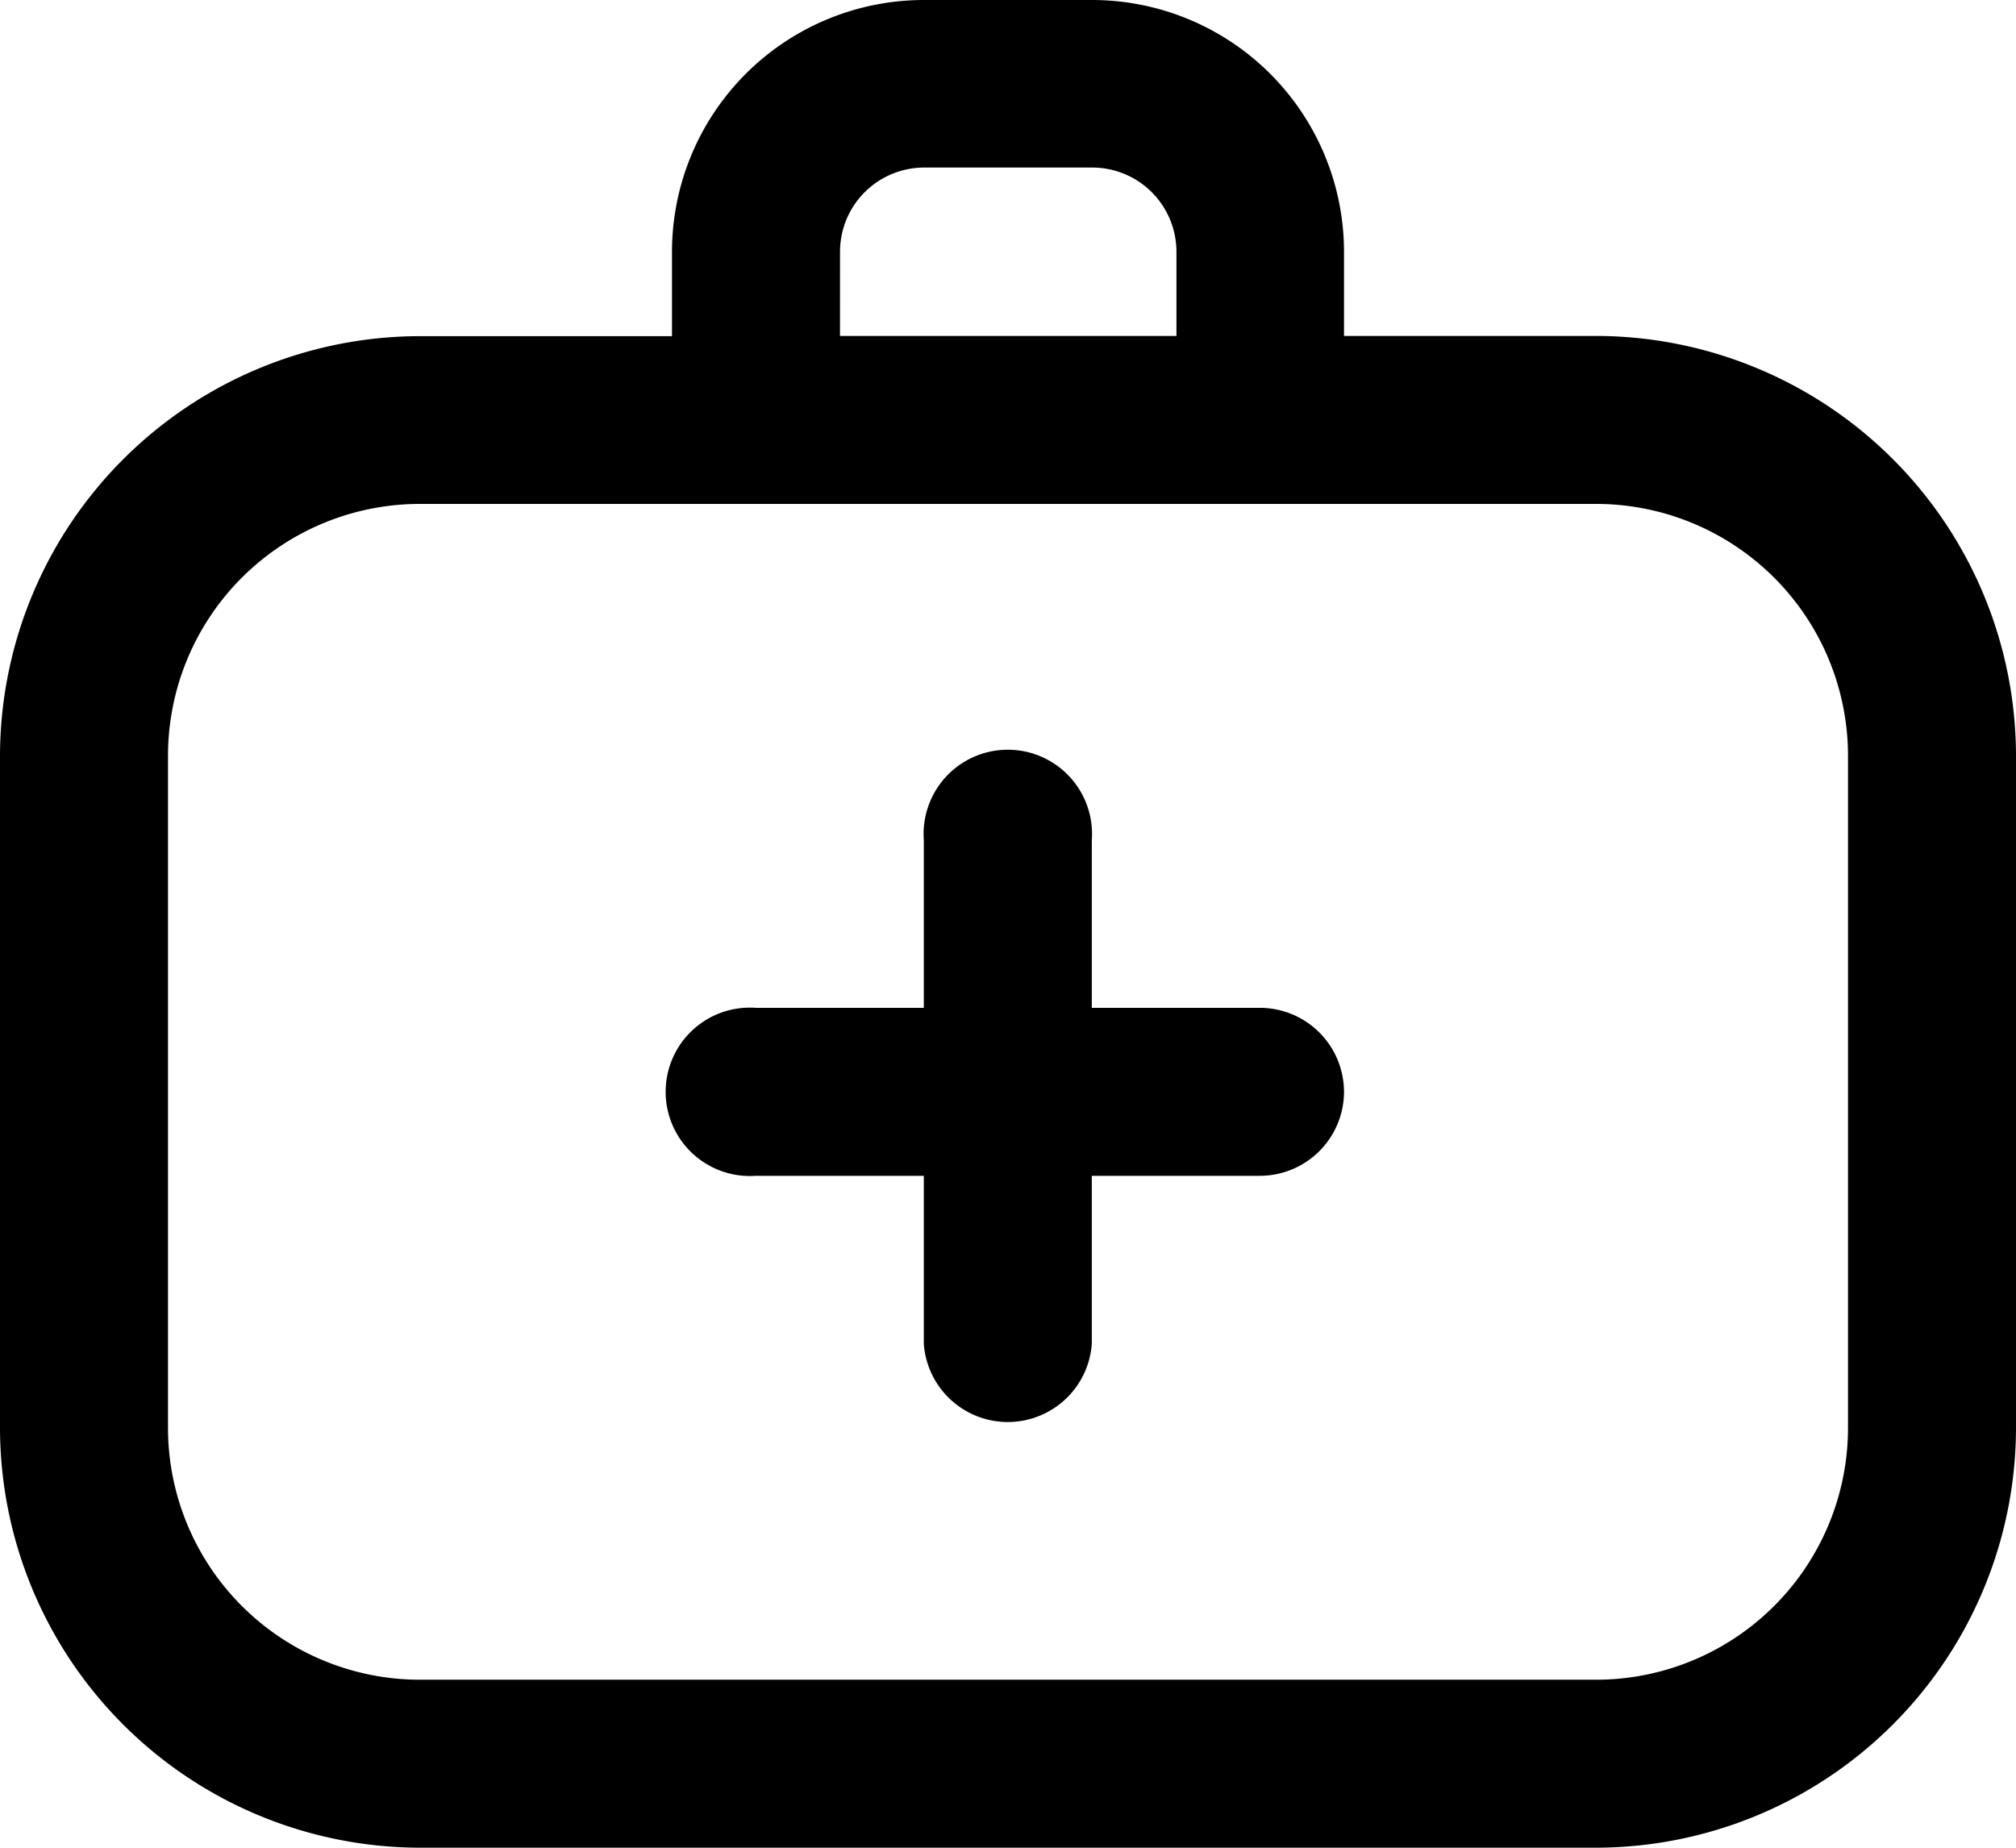 <svg xmlns="http://www.w3.org/2000/svg" width="47.881" height="43.891" viewBox="0 0 47.881 43.891">
  <path id="doctor_1_" data-name="doctor (1)" d="M37.906,8.98H31.921v-2A5.985,5.985,0,0,0,25.935,1h-3.99A5.985,5.985,0,0,0,15.96,6.985v2H9.975A9.987,9.987,0,0,0,0,18.955v15.96a9.987,9.987,0,0,0,9.975,9.975H37.906a9.987,9.987,0,0,0,9.975-9.975V18.955A9.987,9.987,0,0,0,37.906,8.98Zm-17.955-2a2,2,0,0,1,2-2h3.99a2,2,0,0,1,2,2v2H19.95Zm23.94,27.93A5.985,5.985,0,0,1,37.906,40.9H9.975A5.985,5.985,0,0,1,3.99,34.916V18.955A5.985,5.985,0,0,1,9.975,12.97H37.906a5.985,5.985,0,0,1,5.985,5.985Zm-11.97-7.98a2,2,0,0,1-2,2h-3.99v3.99a2,2,0,0,1-3.99,0V28.93h-3.99a2,2,0,1,1,0-3.99h3.99V20.95a2,2,0,1,1,3.99,0v3.99h3.99A2,2,0,0,1,31.921,26.935Z" transform="translate(0 -1)"/>
</svg>

